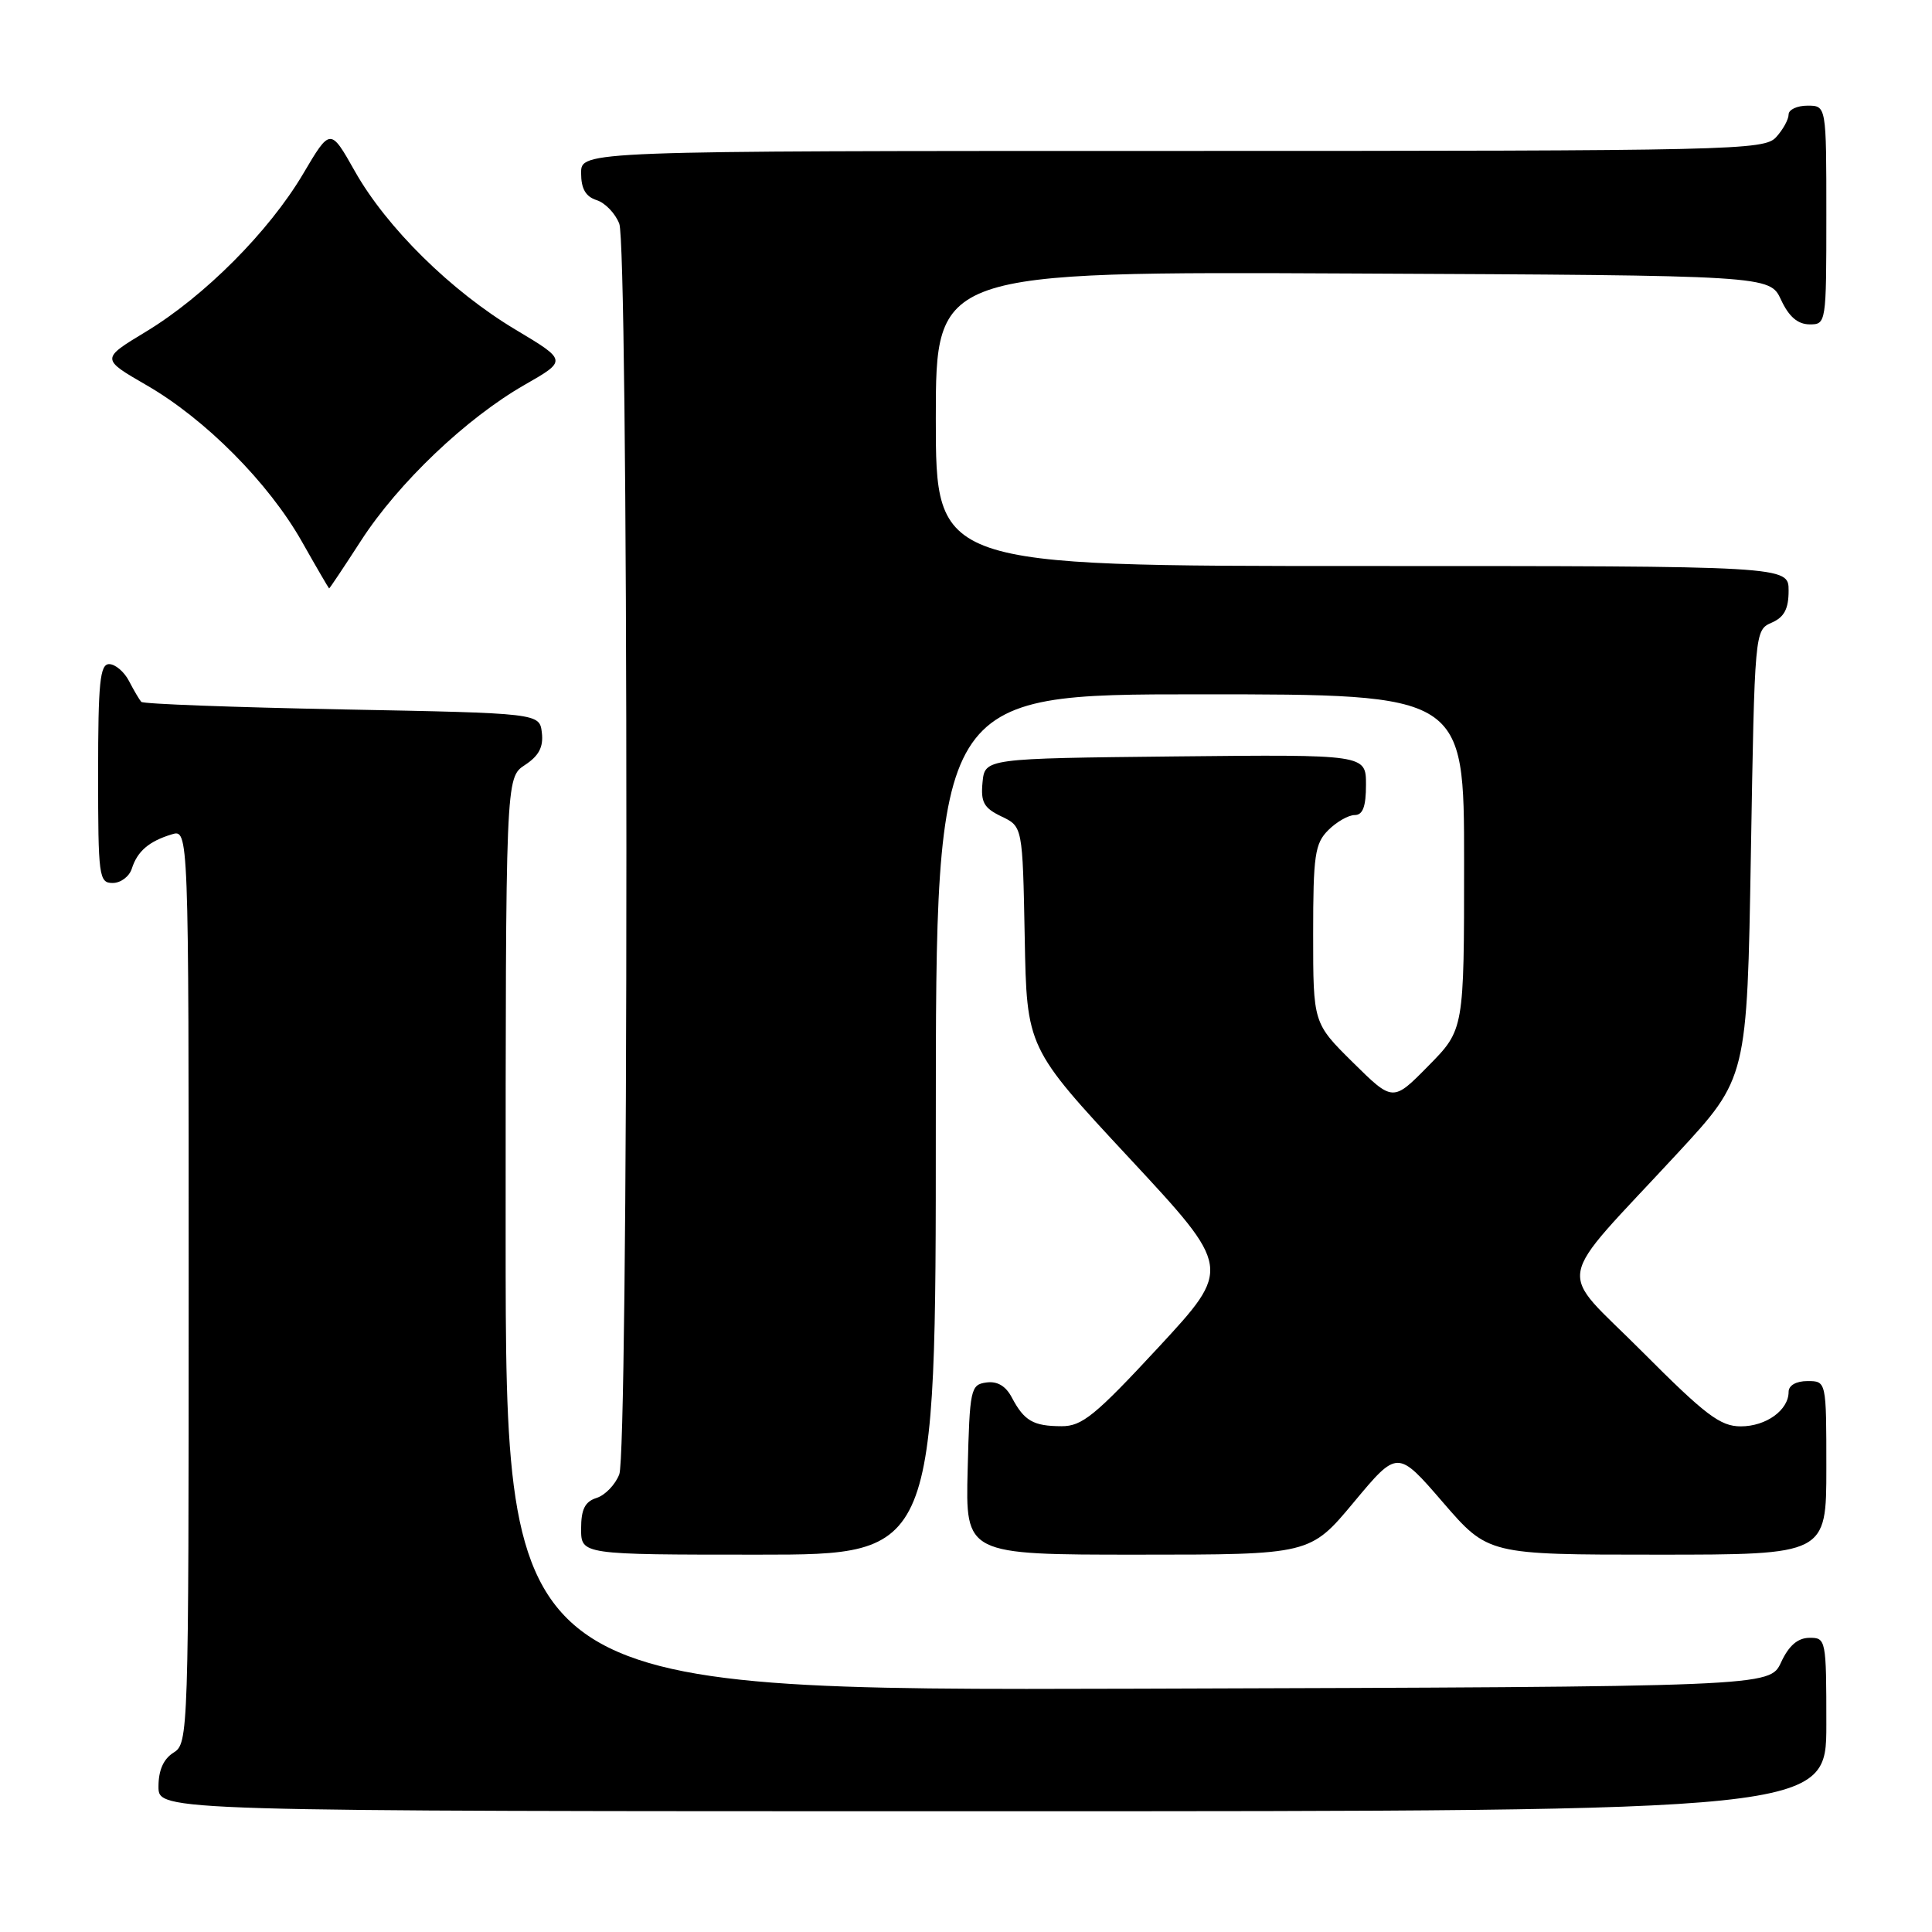 <?xml version="1.0" encoding="UTF-8" standalone="no"?>
<!DOCTYPE svg PUBLIC "-//W3C//DTD SVG 1.1//EN" "http://www.w3.org/Graphics/SVG/1.1/DTD/svg11.dtd" >
<svg xmlns="http://www.w3.org/2000/svg" xmlns:xlink="http://www.w3.org/1999/xlink" version="1.1" viewBox="0 0 256 256">
 <g >
 <path fill="currentColor"
d=" M 242.00 228.50 C 242.00 217.23 241.95 217.00 239.75 217.02 C 238.20 217.04 237.03 218.05 236.00 220.27 C 234.50 223.50 234.50 223.50 150.75 223.76 C 67.00 224.01 67.00 224.01 67.00 163.53 C 67.00 103.05 67.00 103.05 69.55 101.37 C 71.40 100.16 72.02 98.99 71.80 97.10 C 71.50 94.50 71.50 94.50 45.33 94.00 C 30.94 93.72 18.96 93.28 18.72 93.00 C 18.47 92.72 17.74 91.49 17.10 90.25 C 16.46 89.01 15.27 88.00 14.46 88.00 C 13.25 88.00 13.00 90.43 13.00 102.50 C 13.00 116.16 13.11 117.00 14.93 117.00 C 16.00 117.00 17.14 116.14 17.47 115.09 C 18.20 112.80 19.73 111.48 22.75 110.56 C 25.00 109.87 25.00 109.87 25.00 170.42 C 25.00 229.90 24.96 231.01 23.00 232.23 C 21.66 233.07 21.00 234.56 21.00 236.74 C 21.00 240.00 21.00 240.00 131.50 240.00 C 242.00 240.00 242.00 240.00 242.00 228.50 Z  M 124.00 149.00 C 124.00 92.00 124.00 92.00 159.00 92.00 C 194.00 92.00 194.00 92.00 194.00 114.22 C 194.00 136.43 194.00 136.43 189.28 141.22 C 184.57 146.01 184.57 146.01 179.28 140.79 C 174.00 135.57 174.00 135.57 174.00 123.78 C 174.00 113.33 174.23 111.77 176.00 110.00 C 177.10 108.90 178.68 108.00 179.50 108.00 C 180.58 108.00 181.00 106.89 181.00 103.98 C 181.00 99.97 181.00 99.97 155.75 100.23 C 130.50 100.50 130.50 100.50 130.19 103.67 C 129.94 106.30 130.36 107.06 132.69 108.18 C 135.50 109.52 135.50 109.52 135.78 124.18 C 136.05 138.84 136.05 138.84 149.63 153.44 C 163.21 168.04 163.21 168.04 153.51 178.52 C 145.11 187.58 143.37 189.00 140.65 188.98 C 136.91 188.97 135.71 188.27 134.08 185.19 C 133.27 183.64 132.14 182.98 130.68 183.19 C 128.61 183.48 128.49 184.05 128.22 194.75 C 127.93 206.00 127.93 206.00 150.77 206.00 C 173.60 206.00 173.60 206.00 179.39 199.05 C 185.18 192.10 185.18 192.10 191.18 199.05 C 197.18 206.00 197.18 206.00 219.59 206.00 C 242.00 206.00 242.00 206.00 242.00 194.50 C 242.00 183.00 242.00 183.00 239.50 183.00 C 238.00 183.00 237.00 183.57 237.00 184.43 C 237.00 186.85 234.02 189.00 230.66 189.00 C 227.94 189.00 225.98 187.51 217.58 179.08 C 206.20 167.66 205.64 170.80 222.30 152.79 C 231.50 142.84 231.50 142.84 232.00 113.17 C 232.50 83.58 232.51 83.50 234.75 82.51 C 236.42 81.78 237.00 80.69 237.00 78.26 C 237.00 75.00 237.00 75.00 180.50 75.00 C 124.00 75.00 124.00 75.00 124.00 55.49 C 124.00 35.98 124.00 35.98 179.25 36.24 C 234.50 36.50 234.50 36.50 236.00 39.73 C 237.03 41.95 238.20 42.96 239.75 42.98 C 241.98 43.00 242.00 42.88 242.00 28.50 C 242.00 14.00 242.00 14.00 239.50 14.00 C 238.12 14.00 237.00 14.53 237.00 15.17 C 237.00 15.82 236.26 17.17 235.35 18.17 C 233.77 19.91 229.97 20.00 155.35 20.00 C 77.00 20.00 77.00 20.00 77.00 22.93 C 77.00 25.01 77.60 26.05 79.06 26.52 C 80.19 26.88 81.54 28.29 82.06 29.65 C 82.62 31.13 83.00 64.60 83.00 112.50 C 83.00 160.40 82.62 193.87 82.06 195.35 C 81.54 196.71 80.19 198.12 79.06 198.48 C 77.51 198.97 77.00 199.98 77.00 202.57 C 77.00 206.00 77.00 206.00 100.50 206.00 C 124.00 206.00 124.00 206.00 124.00 149.00 Z  M 47.85 71.62 C 52.79 63.98 61.79 55.41 69.52 50.99 C 75.15 47.77 75.15 47.77 68.33 43.69 C 59.80 38.60 51.23 30.16 47.01 22.67 C 43.77 16.93 43.77 16.93 40.15 23.06 C 35.63 30.69 27.09 39.26 19.32 43.96 C 13.38 47.55 13.38 47.55 19.40 51.03 C 27.20 55.52 35.59 63.97 40.00 71.76 C 41.92 75.16 43.55 77.95 43.61 77.97 C 43.67 77.99 45.58 75.13 47.85 71.62 Z "/>
</g>
</svg>